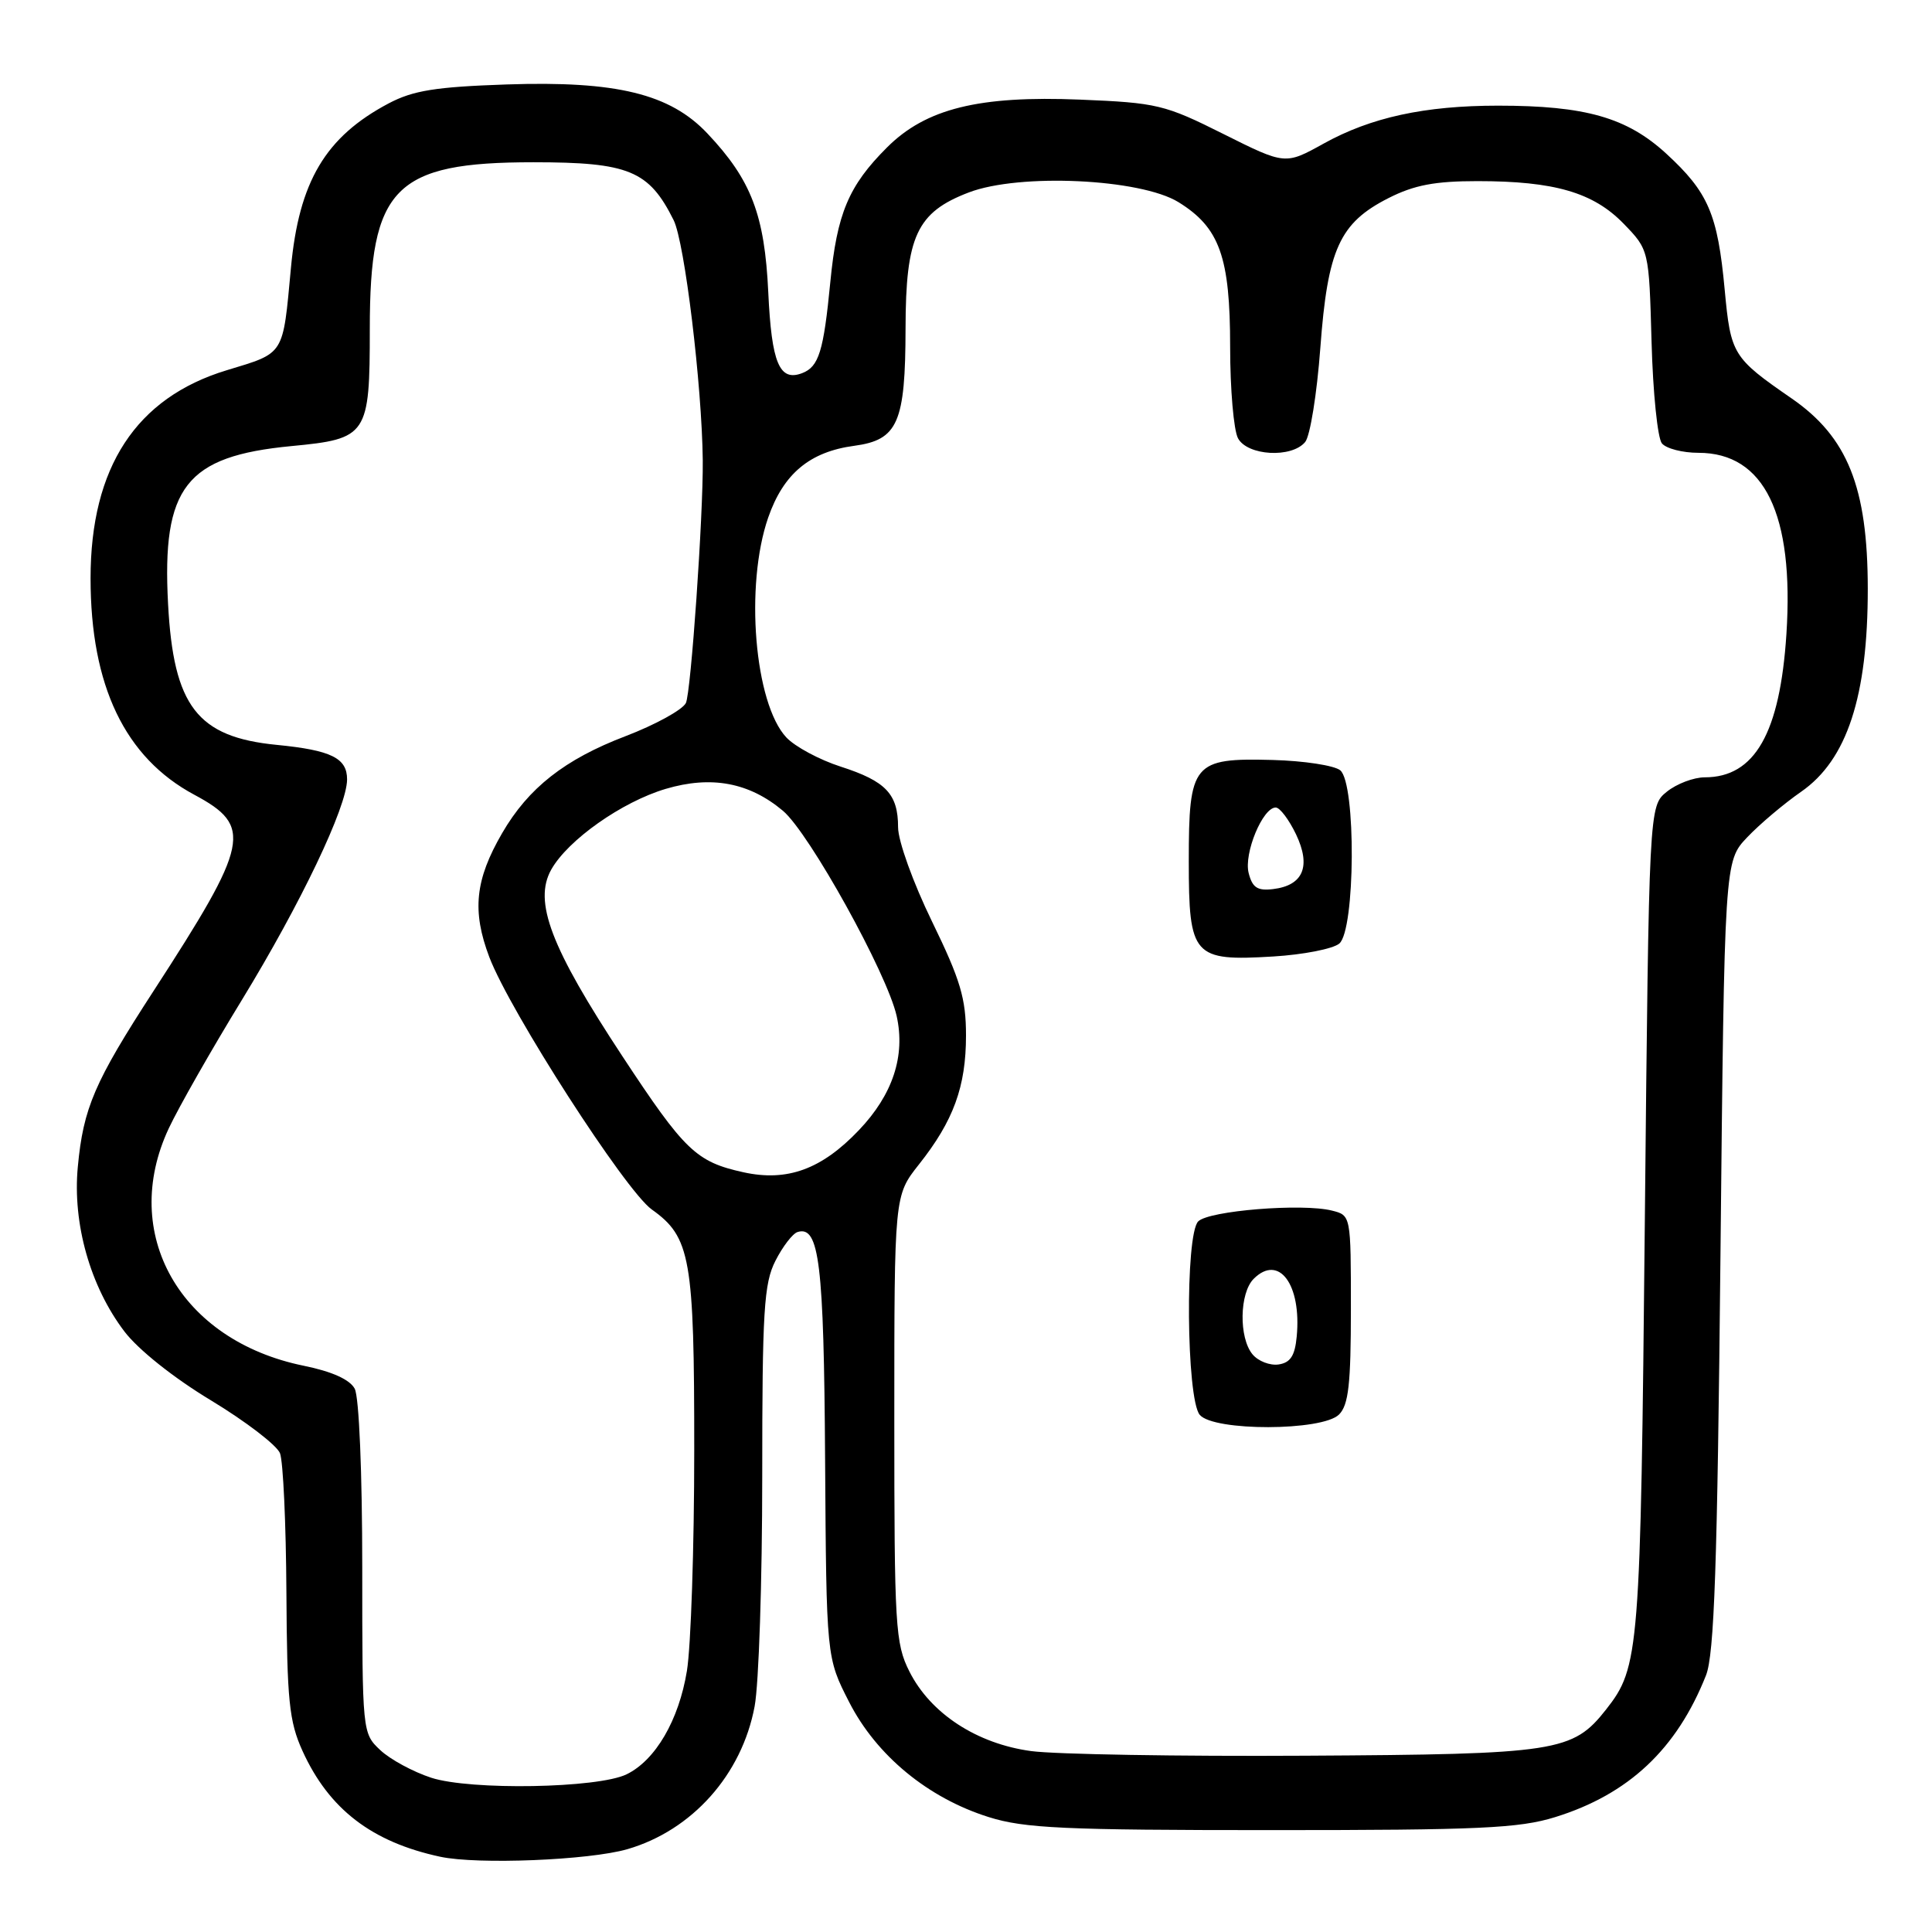<?xml version="1.0" encoding="UTF-8" standalone="no"?>
<!DOCTYPE svg PUBLIC "-//W3C//DTD SVG 1.1//EN" "http://www.w3.org/Graphics/SVG/1.1/DTD/svg11.dtd" >
<svg xmlns="http://www.w3.org/2000/svg" xmlns:xlink="http://www.w3.org/1999/xlink" version="1.1" viewBox="0 0 256 256">
 <g >
 <path fill="currentColor"
d=" M 83.12 245.03 C 91.71 242.54 98.30 235.15 99.99 226.11 C 100.55 223.15 101.00 209.43 101.00 195.61 C 101.00 173.68 101.22 170.06 102.75 167.06 C 103.71 165.17 105.03 163.45 105.68 163.25 C 108.56 162.35 109.17 167.39 109.33 193.41 C 109.50 219.64 109.50 219.64 112.52 225.54 C 116.14 232.62 122.96 238.24 131.00 240.77 C 135.73 242.26 140.96 242.50 168.50 242.50 C 195.97 242.50 201.29 242.26 206.06 240.78 C 215.80 237.76 222.18 231.77 226.05 222.00 C 227.15 219.24 227.56 207.54 227.97 166.31 C 228.50 114.13 228.50 114.13 231.50 110.96 C 233.15 109.22 236.37 106.50 238.66 104.91 C 244.74 100.69 247.50 92.28 247.49 78.00 C 247.48 64.55 244.81 57.90 237.38 52.78 C 229.59 47.40 229.33 46.97 228.53 38.38 C 227.60 28.37 226.36 25.48 220.79 20.36 C 215.57 15.57 210.08 14.00 198.50 14.00 C 188.78 14.00 181.66 15.55 175.40 19.02 C 170.30 21.85 170.30 21.85 162.10 17.75 C 154.33 13.86 153.32 13.62 143.12 13.20 C 129.70 12.65 122.68 14.39 117.53 19.54 C 112.44 24.62 110.90 28.30 110.02 37.39 C 109.13 46.56 108.50 48.59 106.30 49.44 C 103.28 50.60 102.24 48.13 101.80 38.73 C 101.32 28.48 99.55 23.84 93.75 17.70 C 88.79 12.43 81.69 10.70 67.14 11.19 C 57.72 11.51 54.74 11.99 51.50 13.70 C 43.13 18.13 39.61 24.05 38.55 35.50 C 37.46 47.21 37.78 46.71 30.04 49.06 C 18.03 52.70 12.00 61.93 12.00 76.63 C 12.00 90.88 16.56 100.39 25.75 105.31 C 33.53 109.48 33.08 111.68 20.34 131.32 C 12.52 143.37 11.04 146.80 10.31 154.62 C 9.60 162.14 11.96 170.47 16.48 176.42 C 18.31 178.83 23.00 182.57 27.96 185.56 C 32.57 188.35 36.68 191.50 37.10 192.56 C 37.52 193.63 37.90 201.93 37.95 211.00 C 38.03 225.35 38.31 228.09 40.08 232.00 C 43.59 239.72 49.26 244.08 58.34 246.03 C 63.31 247.09 78.05 246.49 83.12 245.03 Z  M 57.14 235.56 C 54.75 234.78 51.71 233.14 50.39 231.90 C 48.01 229.66 48.00 229.56 48.00 207.76 C 48.00 195.12 47.58 185.08 47.00 184.01 C 46.36 182.80 43.99 181.73 40.25 180.97 C 23.85 177.63 15.81 163.47 22.37 149.50 C 23.66 146.75 28.01 139.10 32.05 132.50 C 39.86 119.71 45.97 106.92 45.99 103.29 C 46.00 100.45 43.90 99.41 36.67 98.70 C 26.14 97.67 22.99 93.58 22.27 80.03 C 21.44 64.52 24.62 60.45 38.60 59.11 C 48.70 58.15 49.00 57.70 49.00 43.56 C 49.00 24.83 52.27 21.50 70.68 21.50 C 83.32 21.50 85.99 22.60 89.26 29.17 C 90.72 32.10 93.01 51.02 93.12 61.00 C 93.19 68.30 91.55 91.85 90.88 93.16 C 90.41 94.07 86.82 96.04 82.90 97.54 C 74.82 100.62 70.01 104.41 66.54 110.39 C 62.95 116.57 62.52 120.71 64.84 126.83 C 67.58 134.03 82.86 157.76 86.36 160.26 C 91.51 163.92 92.00 166.71 91.99 192.22 C 91.99 205.02 91.55 218.15 91.02 221.40 C 89.95 227.94 86.85 233.25 83.02 235.11 C 79.20 236.96 62.35 237.25 57.14 235.56 Z  M 136.65 232.03 C 129.44 231.06 123.30 227.05 120.50 221.48 C 118.63 217.77 118.50 215.51 118.50 187.96 C 118.50 158.42 118.50 158.42 121.76 154.30 C 126.35 148.51 128.00 143.98 128.00 137.21 C 128.00 132.31 127.27 129.85 123.50 122.11 C 120.99 116.96 119.00 111.43 119.00 109.62 C 119.00 105.21 117.39 103.51 111.39 101.58 C 108.59 100.68 105.35 98.94 104.20 97.72 C 99.97 93.21 98.67 77.58 101.79 68.58 C 103.81 62.77 107.29 59.86 113.20 59.07 C 118.98 58.29 119.97 56.02 119.99 43.50 C 120.01 31.29 121.48 28.13 128.37 25.50 C 135.09 22.93 151.12 23.68 156.16 26.79 C 161.61 30.16 163.00 34.05 163.00 45.97 C 163.00 51.56 163.47 57.00 164.04 58.07 C 165.29 60.40 171.15 60.73 172.94 58.57 C 173.60 57.78 174.50 52.17 174.95 46.11 C 175.92 33.01 177.50 29.54 183.98 26.25 C 187.39 24.52 190.13 24.00 195.77 24.00 C 205.97 24.00 211.12 25.50 215.14 29.64 C 218.50 33.11 218.50 33.11 218.84 45.30 C 219.02 52.01 219.64 58.06 220.21 58.75 C 220.78 59.44 222.96 60.00 225.05 60.00 C 233.79 60.00 237.74 68.14 236.71 84.01 C 235.86 97.14 232.52 103.00 225.89 103.00 C 224.42 103.00 222.16 103.86 220.86 104.91 C 218.50 106.82 218.50 106.82 217.95 161.66 C 217.38 219.04 217.23 220.89 212.82 226.51 C 208.39 232.14 206.33 232.45 173.00 232.64 C 156.22 232.74 139.87 232.46 136.65 232.03 Z  M 177.43 187.43 C 178.69 186.17 179.00 183.40 179.00 173.45 C 179.00 161.04 179.00 161.04 176.49 160.41 C 172.56 159.42 160.18 160.42 158.77 161.84 C 157.02 163.60 157.19 185.32 158.97 187.47 C 160.80 189.67 175.22 189.64 177.43 187.43 Z  M 177.46 125.03 C 179.59 123.26 179.70 103.83 177.59 102.07 C 176.81 101.43 172.78 100.81 168.63 100.70 C 158.08 100.42 157.52 101.09 157.52 114.11 C 157.52 126.74 158.09 127.38 168.71 126.74 C 172.68 126.50 176.62 125.73 177.46 125.03 Z  M 98.50 155.33 C 92.24 153.95 90.72 152.49 82.44 139.91 C 72.97 125.53 70.67 119.47 73.04 115.23 C 75.25 111.30 82.39 106.26 88.21 104.53 C 94.25 102.74 99.28 103.68 103.75 107.44 C 107.24 110.38 117.55 128.99 118.81 134.62 C 119.99 139.91 118.30 145.04 113.82 149.74 C 108.88 154.94 104.31 156.61 98.50 155.33 Z  M 165.96 179.45 C 164.14 177.25 164.23 171.34 166.12 169.45 C 169.45 166.12 172.48 170.20 171.82 177.11 C 171.58 179.66 170.98 180.57 169.41 180.80 C 168.26 180.96 166.71 180.36 165.96 179.45 Z  M 165.45 115.67 C 164.80 113.07 167.31 107.00 169.04 107.00 C 169.59 107.00 170.79 108.60 171.73 110.55 C 173.75 114.80 172.69 117.33 168.68 117.81 C 166.61 118.06 165.94 117.61 165.45 115.67 Z "/>
</g>
</svg>